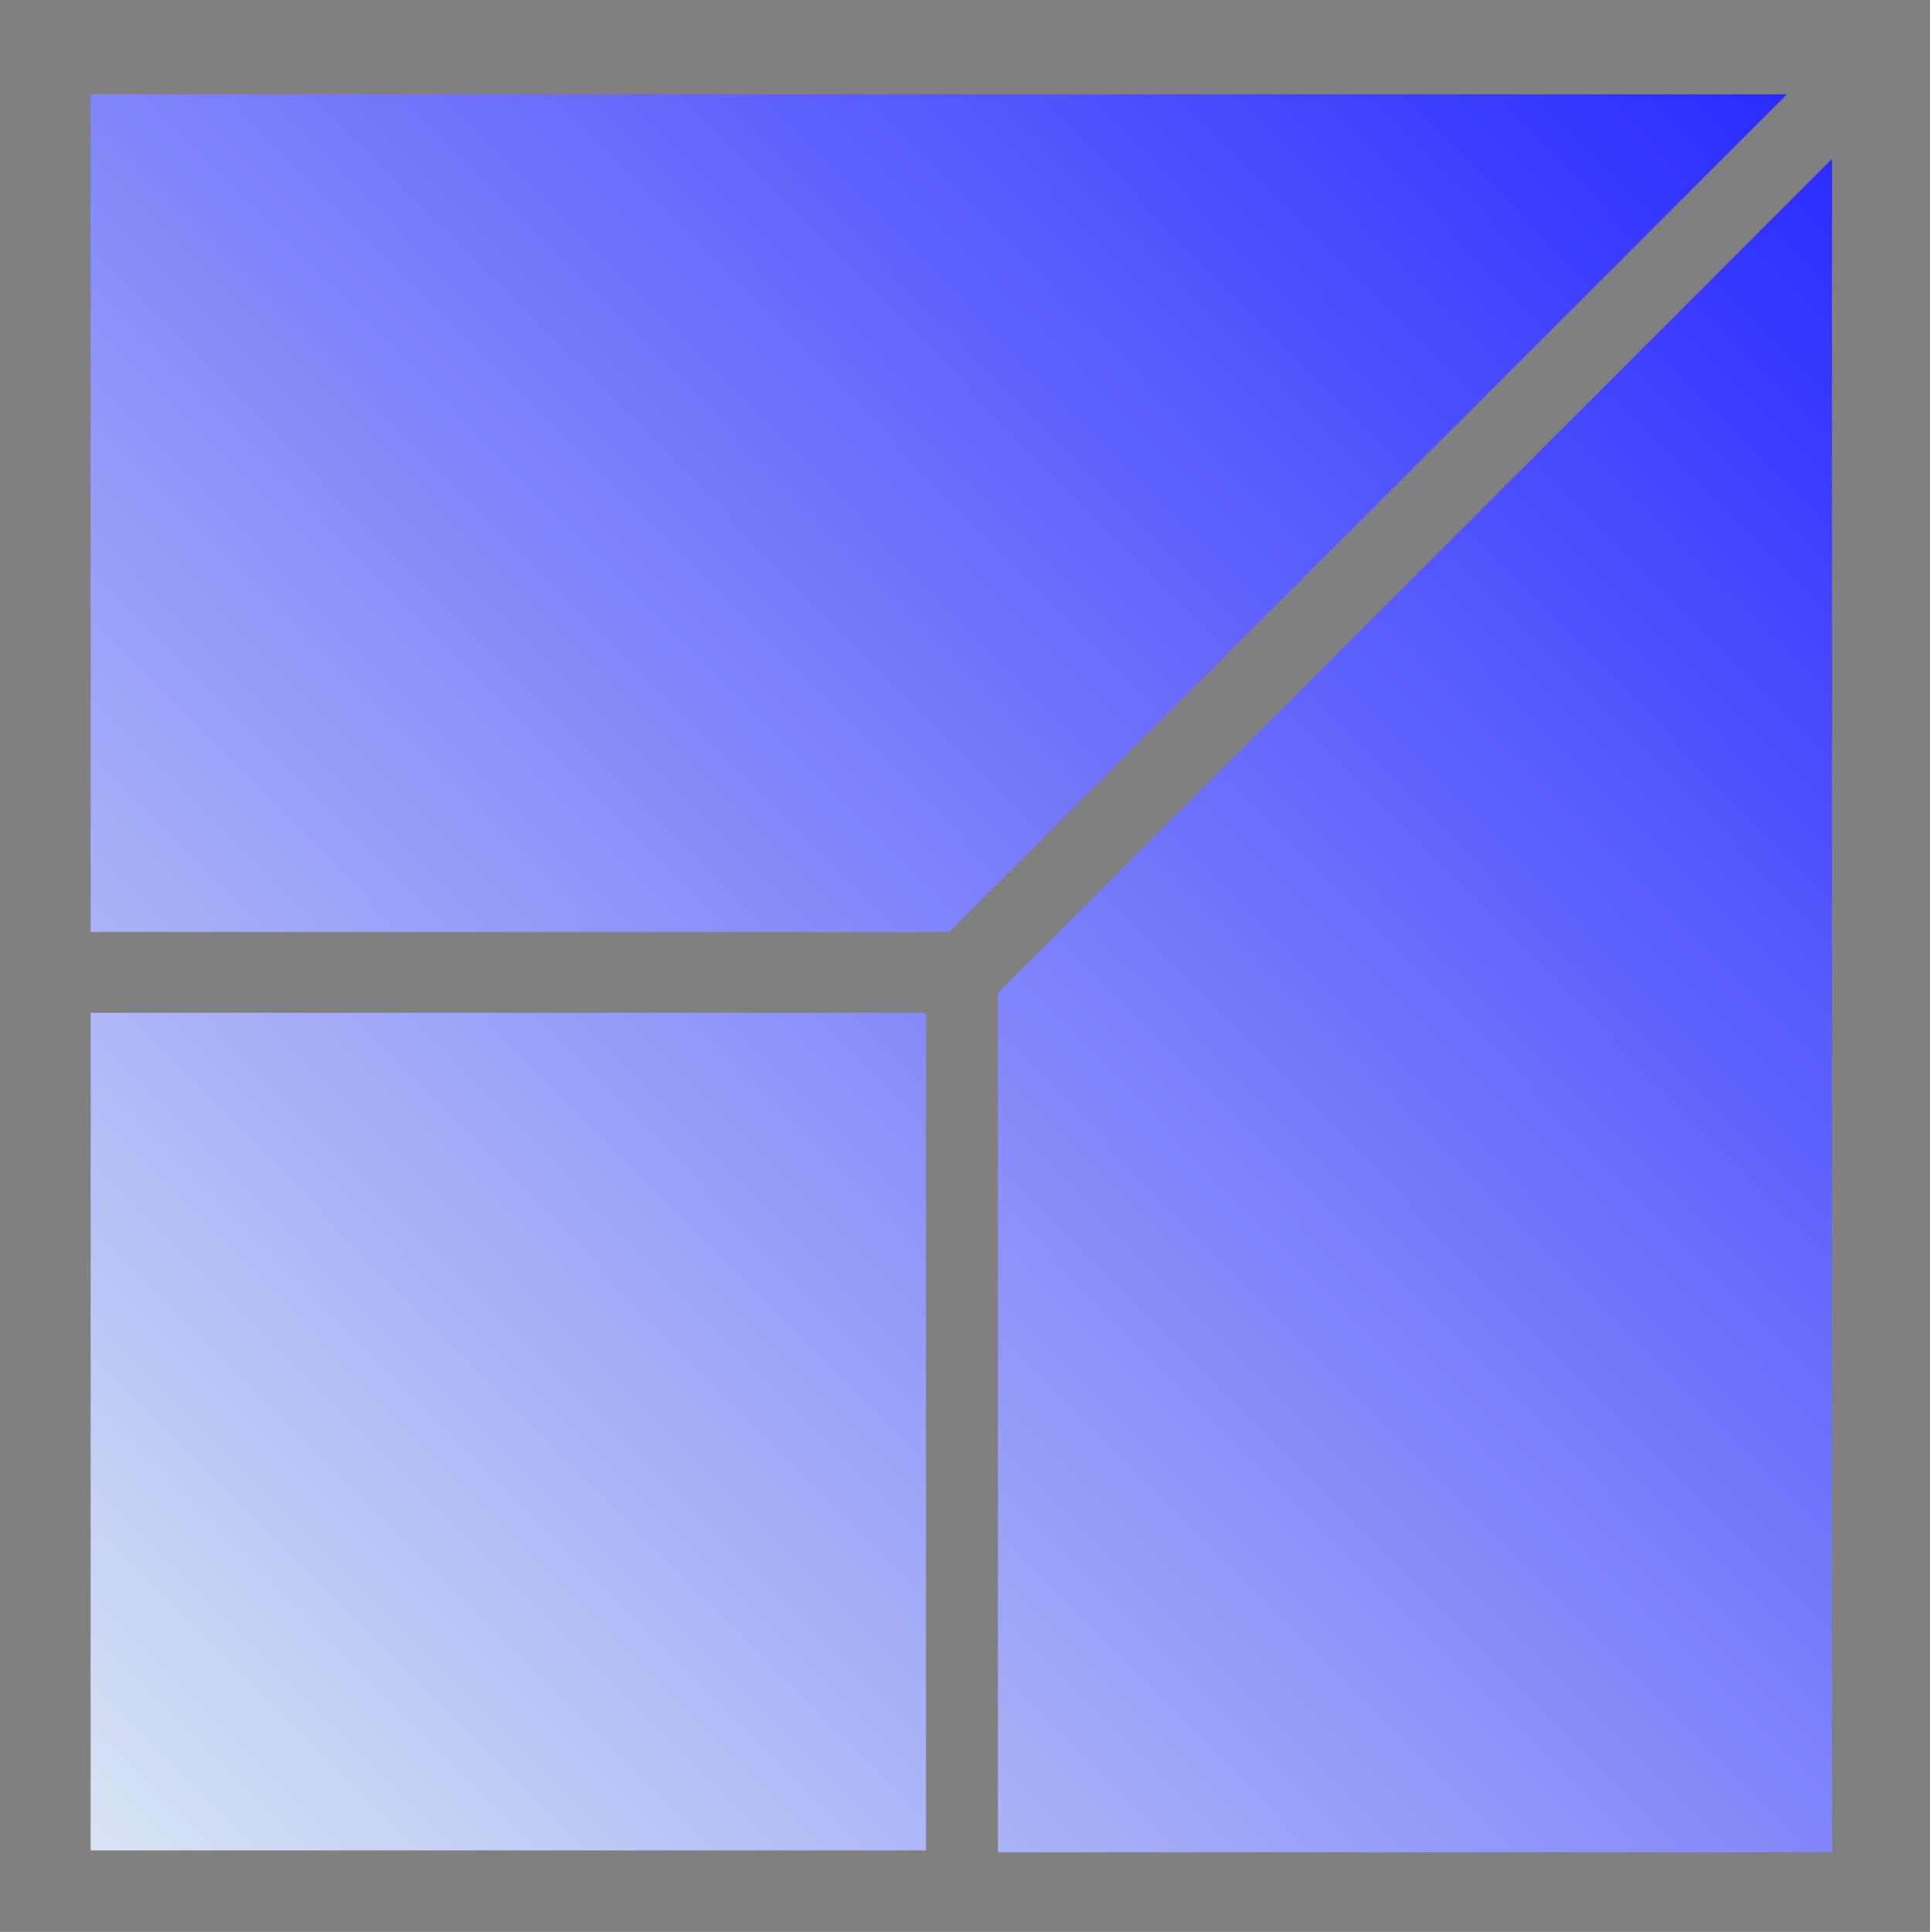 <?xml version="1.0" encoding="UTF-8" standalone="no"?>
<!-- Created with Inkscape (http://www.inkscape.org/) -->

<svg
   width="25.25mm"
   height="25.279mm"
   viewBox="0 0 25.25 25.279"
   version="1.1"
   id="svg5"
   xml:space="preserve"
   inkscape:version="1.2.2 (b0a8486541, 2022-12-01)"
   sodipodi:docname="fasad.svg"
   xmlns:inkscape="http://www.inkscape.org/namespaces/inkscape"
   xmlns:sodipodi="http://sodipodi.sourceforge.net/DTD/sodipodi-0.dtd"
   xmlns:xlink="http://www.w3.org/1999/xlink"
   xmlns="http://www.w3.org/2000/svg"
   xmlns:svg="http://www.w3.org/2000/svg"><rect x="0" y="0" width="25.25" height="25.279" fill="#808080" stroke="none"/><sodipodi:namedview
     id="namedview7"
     pagecolor="#ffffff"
     bordercolor="#000000"
     borderopacity="0.25"
     inkscape:showpageshadow="2"
     inkscape:pageopacity="0.0"
     inkscape:pagecheckerboard="0"
     inkscape:deskcolor="#d1d1d1"
     inkscape:document-units="mm"
     showgrid="false"
     inkscape:zoom="8.268688"
     inkscape:cx="32.955651"
     inkscape:cy="47.58917"
     inkscape:window-width="1920"
     inkscape:window-height="1001"
     inkscape:window-x="-9"
     inkscape:window-y="-9"
     inkscape:window-maximized="1"
     inkscape:current-layer="layer1" /><defs
     id="defs2"><linearGradient
       inkscape:collect="always"
       id="linearGradient53852"><stop
         style="stop-color:#2a2aff;stop-opacity:1;"
         offset="0"
         id="stop53848" /><stop
         style="stop-color:#d7e3f4;stop-opacity:1"
         offset="1"
         id="stop53850" /></linearGradient><linearGradient
       inkscape:collect="always"
       id="linearGradient53846"><stop
         style="stop-color:#2a2aff;stop-opacity:1;"
         offset="0"
         id="stop53842" /><stop
         style="stop-color:#d7e3f4;stop-opacity:1"
         offset="1"
         id="stop53844" /></linearGradient><linearGradient
       inkscape:collect="always"
       id="linearGradient49226"><stop
         style="stop-color:#2a2aff;stop-opacity:1;"
         offset="0"
         id="stop49222" /><stop
         style="stop-color:#d7e3f4;stop-opacity:1"
         offset="1"
         id="stop49224" /></linearGradient><marker
       id="DistanceX"
       orient="auto"
       refX="0"
       refY="0"
       style="overflow:visible"><path
         d="M 3,-3 -3,3 M 0,-5 V 5"
         style="stroke:#000000;stroke-width:0.5"
         id="path134" /></marker><pattern
       id="Hatch"
       patternUnits="userSpaceOnUse"
       width="8"
       height="8"
       x="0"
       y="0"><path
         d="M8 4 l-4,4"
         stroke="#000000"
         stroke-width="0.25"
         linecap="square"
         id="path137" /><path
         d="M6 2 l-4,4"
         stroke="#000000"
         stroke-width="0.25"
         linecap="square"
         id="path139" /><path
         d="M4 0 l-4,4"
         stroke="#000000"
         stroke-width="0.25"
         linecap="square"
         id="path141" /></pattern><symbol
       id="*Model_Space" /><symbol
       id="*Paper_Space" /><symbol
       id="*Paper_Space0" /><marker
       id="DistanceX-1"
       orient="auto"
       refX="0.0"
       refY="0.0"
       style="overflow:visible"><path
         d="M 3,-3 L -3,3 M 0,-5 L  0,5"
         style="stroke:#000000; stroke-width:0.5"
         id="path1130" /></marker><pattern
       id="Hatch-3"
       patternUnits="userSpaceOnUse"
       width="8"
       height="8"
       x="0"
       y="0"><path
         d="M8 4 l-4,4"
         stroke="#000000"
         stroke-width="0.25"
         linecap="square"
         id="path1133" /><path
         d="M6 2 l-4,4"
         stroke="#000000"
         stroke-width="0.25"
         linecap="square"
         id="path1135" /><path
         d="M4 0 l-4,4"
         stroke="#000000"
         stroke-width="0.25"
         linecap="square"
         id="path1137" /></pattern><symbol
       id="*Model_Space-7" /><symbol
       id="*Paper_Space-3" /><symbol
       id="*Paper_Space0-3" /><marker
       id="DistanceX-3"
       orient="auto"
       refX="0.0"
       refY="0.0"
       style="overflow:visible"><path
         d="M 3,-3 L -3,3 M 0,-5 L  0,5"
         style="stroke:#000000; stroke-width:0.5"
         id="path1617" /></marker><pattern
       id="Hatch-1"
       patternUnits="userSpaceOnUse"
       width="8"
       height="8"
       x="0"
       y="0"><path
         d="M8 4 l-4,4"
         stroke="#000000"
         stroke-width="0.25"
         linecap="square"
         id="path1620" /><path
         d="M6 2 l-4,4"
         stroke="#000000"
         stroke-width="0.25"
         linecap="square"
         id="path1622" /><path
         d="M4 0 l-4,4"
         stroke="#000000"
         stroke-width="0.25"
         linecap="square"
         id="path1624" /></pattern><symbol
       id="*Model_Space-9" /><symbol
       id="*Paper_Space-4" /><symbol
       id="*Paper_Space0-5" /><marker
       id="DistanceX-2"
       orient="auto"
       refX="0.0"
       refY="0.0"
       style="overflow:visible"><path
         d="M 3,-3 L -3,3 M 0,-5 L  0,5"
         style="stroke:#000000; stroke-width:0.5"
         id="path1916" /></marker><pattern
       id="Hatch-5"
       patternUnits="userSpaceOnUse"
       width="8"
       height="8"
       x="0"
       y="0"><path
         d="M8 4 l-4,4"
         stroke="#000000"
         stroke-width="0.25"
         linecap="square"
         id="path1919" /><path
         d="M6 2 l-4,4"
         stroke="#000000"
         stroke-width="0.25"
         linecap="square"
         id="path1921" /><path
         d="M4 0 l-4,4"
         stroke="#000000"
         stroke-width="0.25"
         linecap="square"
         id="path1923" /></pattern><symbol
       id="*Model_Space-8" /><symbol
       id="*Paper_Space-33" /><symbol
       id="*Paper_Space0-9" /><marker
       id="DistanceX-0"
       orient="auto"
       refX="0.0"
       refY="0.0"
       style="overflow:visible"><path
         d="M 3,-3 L -3,3 M 0,-5 L  0,5"
         style="stroke:#000000; stroke-width:0.5"
         id="path2166" /></marker><pattern
       id="Hatch-9"
       patternUnits="userSpaceOnUse"
       width="8"
       height="8"
       x="0"
       y="0"><path
         d="M8 4 l-4,4"
         stroke="#000000"
         stroke-width="0.25"
         linecap="square"
         id="path2169" /><path
         d="M6 2 l-4,4"
         stroke="#000000"
         stroke-width="0.25"
         linecap="square"
         id="path2171" /><path
         d="M4 0 l-4,4"
         stroke="#000000"
         stroke-width="0.25"
         linecap="square"
         id="path2173" /></pattern><symbol
       id="*Model_Space-79" /><symbol
       id="*Paper_Space-7" /><symbol
       id="*Paper_Space0-6" /><marker
       id="DistanceX-8"
       orient="auto"
       refX="0.0"
       refY="0.0"
       style="overflow:visible"><path
         d="M 3,-3 L -3,3 M 0,-5 L  0,5"
         style="stroke:#000000; stroke-width:0.5"
         id="path2418" /></marker><pattern
       id="Hatch-32"
       patternUnits="userSpaceOnUse"
       width="8"
       height="8"
       x="0"
       y="0"><path
         d="M8 4 l-4,4"
         stroke="#000000"
         stroke-width="0.25"
         linecap="square"
         id="path2421" /><path
         d="M6 2 l-4,4"
         stroke="#000000"
         stroke-width="0.25"
         linecap="square"
         id="path2423" /><path
         d="M4 0 l-4,4"
         stroke="#000000"
         stroke-width="0.25"
         linecap="square"
         id="path2425" /></pattern><symbol
       id="*Model_Space-75" /><symbol
       id="*Paper_Space-2" /><symbol
       id="*Paper_Space0-7" /><marker
       id="DistanceX-7"
       orient="auto"
       refX="0.0"
       refY="0.0"
       style="overflow:visible"><path
         d="M 3,-3 L -3,3 M 0,-5 L  0,5"
         style="stroke:#000000; stroke-width:0.5"
         id="path2771" /></marker><pattern
       id="Hatch-2"
       patternUnits="userSpaceOnUse"
       width="8"
       height="8"
       x="0"
       y="0"><path
         d="M8 4 l-4,4"
         stroke="#000000"
         stroke-width="0.25"
         linecap="square"
         id="path2774" /><path
         d="M6 2 l-4,4"
         stroke="#000000"
         stroke-width="0.25"
         linecap="square"
         id="path2776" /><path
         d="M4 0 l-4,4"
         stroke="#000000"
         stroke-width="0.25"
         linecap="square"
         id="path2778" /></pattern><symbol
       id="*Model_Space-792" /><symbol
       id="*Paper_Space-9" /><symbol
       id="*Paper_Space0-93" /><marker
       id="DistanceX-03"
       orient="auto"
       refX="0.0"
       refY="0.0"
       style="overflow:visible"><path
         d="M 3,-3 L -3,3 M 0,-5 L  0,5"
         style="stroke:#000000; stroke-width:0.5"
         id="path397" /></marker><pattern
       id="Hatch-6"
       patternUnits="userSpaceOnUse"
       width="8"
       height="8"
       x="0"
       y="0"><path
         d="M8 4 l-4,4"
         stroke="#000000"
         stroke-width="0.25"
         linecap="square"
         id="path400" /><path
         d="M6 2 l-4,4"
         stroke="#000000"
         stroke-width="0.25"
         linecap="square"
         id="path402" /><path
         d="M4 0 l-4,4"
         stroke="#000000"
         stroke-width="0.25"
         linecap="square"
         id="path404" /></pattern><symbol
       id="*Model_Space-2" /><symbol
       id="*Paper_Space-6" /><symbol
       id="*Paper_Space0-68" /><marker
       id="DistanceX-80"
       orient="auto"
       refX="0.0"
       refY="0.0"
       style="overflow:visible"><path
         d="M 3,-3 L -3,3 M 0,-5 L  0,5"
         style="stroke:#000000; stroke-width:0.5"
         id="path505" /></marker><pattern
       id="Hatch-54"
       patternUnits="userSpaceOnUse"
       width="8"
       height="8"
       x="0"
       y="0"><path
         d="M8 4 l-4,4"
         stroke="#000000"
         stroke-width="0.25"
         linecap="square"
         id="path508" /><path
         d="M6 2 l-4,4"
         stroke="#000000"
         stroke-width="0.25"
         linecap="square"
         id="path510" /><path
         d="M4 0 l-4,4"
         stroke="#000000"
         stroke-width="0.25"
         linecap="square"
         id="path512" /></pattern><symbol
       id="*Model_Space-74" /><symbol
       id="*Paper_Space-96" /><symbol
       id="*Paper_Space0-1" /><marker
       id="DistanceX-77"
       orient="auto"
       refX="0.0"
       refY="0.0"
       style="overflow:visible"><path
         d="M 3,-3 L -3,3 M 0,-5 L  0,5"
         style="stroke:#000000; stroke-width:0.5"
         id="path8445" /></marker><pattern
       id="Hatch-37"
       patternUnits="userSpaceOnUse"
       width="8"
       height="8"
       x="0"
       y="0"><path
         d="M8 4 l-4,4"
         stroke="#000000"
         stroke-width="0.25"
         linecap="square"
         id="path8448" /><path
         d="M6 2 l-4,4"
         stroke="#000000"
         stroke-width="0.25"
         linecap="square"
         id="path8450" /><path
         d="M4 0 l-4,4"
         stroke="#000000"
         stroke-width="0.25"
         linecap="square"
         id="path8452" /></pattern><symbol
       id="*Model_Space-84" /><symbol
       id="*Paper_Space-0" /><symbol
       id="*Paper_Space0-30" /><marker
       id="DistanceX-24"
       orient="auto"
       refX="0.0"
       refY="0.0"
       style="overflow:visible"><path
         d="M 3,-3 L -3,3 M 0,-5 L  0,5"
         style="stroke:#000000; stroke-width:0.5"
         id="path10544" /></marker><pattern
       id="Hatch-58"
       patternUnits="userSpaceOnUse"
       width="8"
       height="8"
       x="0"
       y="0"><path
         d="M8 4 l-4,4"
         stroke="#000000"
         stroke-width="0.25"
         linecap="square"
         id="path10547" /><path
         d="M6 2 l-4,4"
         stroke="#000000"
         stroke-width="0.25"
         linecap="square"
         id="path10549" /><path
         d="M4 0 l-4,4"
         stroke="#000000"
         stroke-width="0.25"
         linecap="square"
         id="path10551" /></pattern><symbol
       id="*Model_Space-1" /><symbol
       id="*Paper_Space-37" /><symbol
       id="*Paper_Space0-18" /><marker
       id="DistanceX-30"
       orient="auto"
       refX="0.0"
       refY="0.0"
       style="overflow:visible"><path
         d="M 3,-3 L -3,3 M 0,-5 L  0,5"
         style="stroke:#000000; stroke-width:0.5"
         id="path12601" /></marker><pattern
       id="Hatch-541"
       patternUnits="userSpaceOnUse"
       width="8"
       height="8"
       x="0"
       y="0"><path
         d="M8 4 l-4,4"
         stroke="#000000"
         stroke-width="0.25"
         linecap="square"
         id="path12604" /><path
         d="M6 2 l-4,4"
         stroke="#000000"
         stroke-width="0.25"
         linecap="square"
         id="path12606" /><path
         d="M4 0 l-4,4"
         stroke="#000000"
         stroke-width="0.25"
         linecap="square"
         id="path12608" /></pattern><symbol
       id="*Model_Space-0" /><symbol
       id="*Paper_Space-22" /><symbol
       id="*Paper_Space0-90" /><marker
       id="DistanceX-79"
       orient="auto"
       refX="0.0"
       refY="0.0"
       style="overflow:visible"><path
         d="M 3,-3 L -3,3 M 0,-5 L  0,5"
         style="stroke:#000000; stroke-width:0.5"
         id="path21536" /></marker><pattern
       id="Hatch-7"
       patternUnits="userSpaceOnUse"
       width="8"
       height="8"
       x="0"
       y="0"><path
         d="M8 4 l-4,4"
         stroke="#000000"
         stroke-width="0.25"
         linecap="square"
         id="path21539" /><path
         d="M6 2 l-4,4"
         stroke="#000000"
         stroke-width="0.25"
         linecap="square"
         id="path21541" /><path
         d="M4 0 l-4,4"
         stroke="#000000"
         stroke-width="0.25"
         linecap="square"
         id="path21543" /></pattern><symbol
       id="*Model_Space-3" /><symbol
       id="*Paper_Space-75" /><symbol
       id="*Paper_Space0-301" /><marker
       id="DistanceX-5"
       orient="auto"
       refX="0.0"
       refY="0.0"
       style="overflow:visible"><path
         d="M 3,-3 L -3,3 M 0,-5 L  0,5"
         style="stroke:#000000; stroke-width:0.5"
         id="path35177" /></marker><pattern
       id="Hatch-8"
       patternUnits="userSpaceOnUse"
       width="8"
       height="8"
       x="0"
       y="0"><path
         d="M8 4 l-4,4"
         stroke="#000000"
         stroke-width="0.25"
         linecap="square"
         id="path35180" /><path
         d="M6 2 l-4,4"
         stroke="#000000"
         stroke-width="0.25"
         linecap="square"
         id="path35182" /><path
         d="M4 0 l-4,4"
         stroke="#000000"
         stroke-width="0.25"
         linecap="square"
         id="path35184" /></pattern><symbol
       id="*Model_Space-5" /><symbol
       id="*Paper_Space-28" /><symbol
       id="*Paper_Space0-75" /><marker
       id="DistanceX-18"
       orient="auto"
       refX="0.0"
       refY="0.0"
       style="overflow:visible"><path
         d="M 3,-3 L -3,3 M 0,-5 L  0,5"
         style="stroke:#000000; stroke-width:0.5"
         id="path42223" /></marker><pattern
       id="Hatch-12"
       patternUnits="userSpaceOnUse"
       width="8"
       height="8"
       x="0"
       y="0"><path
         d="M8 4 l-4,4"
         stroke="#000000"
         stroke-width="0.25"
         linecap="square"
         id="path42226" /><path
         d="M6 2 l-4,4"
         stroke="#000000"
         stroke-width="0.25"
         linecap="square"
         id="path42228" /><path
         d="M4 0 l-4,4"
         stroke="#000000"
         stroke-width="0.25"
         linecap="square"
         id="path42230" /></pattern><symbol
       id="*Model_Space-73" /><symbol
       id="*Paper_Space-23" /><symbol
       id="*Paper_Space0-13" /><marker
       id="DistanceX-01"
       orient="auto"
       refX="0.0"
       refY="0.0"
       style="overflow:visible"><path
         d="M 3,-3 L -3,3 M 0,-5 L  0,5"
         style="stroke:#000000; stroke-width:0.5"
         id="path48512" /></marker><pattern
       id="Hatch-0"
       patternUnits="userSpaceOnUse"
       width="8"
       height="8"
       x="0"
       y="0"><path
         d="M8 4 l-4,4"
         stroke="#000000"
         stroke-width="0.25"
         linecap="square"
         id="path48515" /><path
         d="M6 2 l-4,4"
         stroke="#000000"
         stroke-width="0.25"
         linecap="square"
         id="path48517" /><path
         d="M4 0 l-4,4"
         stroke="#000000"
         stroke-width="0.25"
         linecap="square"
         id="path48519" /></pattern><symbol
       id="*Model_Space-738" /><symbol
       id="*Paper_Space-74" /><symbol
       id="*Paper_Space0-0" /><linearGradient
       inkscape:collect="always"
       xlink:href="#linearGradient49226"
       id="linearGradient49228"
       x1="140.005"
       y1="21.385"
       x2="117.414"
       y2="43.784"
       gradientUnits="userSpaceOnUse" /><linearGradient
       inkscape:collect="always"
       xlink:href="#linearGradient53852"
       id="linearGradient49326"
       x1="89.978"
       y1="5.805"
       x2="4.596"
       y2="90.462"
       gradientUnits="userSpaceOnUse" /><linearGradient
       inkscape:collect="always"
       xlink:href="#linearGradient53846"
       id="linearGradient49424"
       x1="89.978"
       y1="5.805"
       x2="4.596"
       y2="90.462"
       gradientUnits="userSpaceOnUse" /></defs><g
     inkscape:label="Layer 1"
     inkscape:groupmode="layer"
     id="layer1"
     transform="translate(-116.198,-19.849)"><path
       style="fill:#ffffff;stroke:#000000;stroke-width:0;stroke-dasharray:none;stroke-dashoffset:0"
       d="m 12.033,64.521 -3.627,-3.628 1.239,-1.239 1.239,-1.239 1.846,1.843 c 1.015,1.014 1.907,1.843 1.982,1.843 0.075,0 1.104,-1.959 2.289,-4.354 l 2.153,-4.354 h 1.973 c 1.085,0 1.973,0.027 1.973,0.06 0,0.12 -7.317,14.694 -7.378,14.694 -0.034,0 -1.694,-1.633 -3.688,-3.628 z"
       id="path11197"
       transform="matrix(0.265,0,0,0.265,116.198,19.849)" /><path
       style="fill:#ffffff;stroke:#000000;stroke-width:0;stroke-dasharray:none;stroke-dashoffset:0"
       d="m 12.033,19.169 -3.627,-3.628 1.239,-1.239 1.239,-1.239 1.863,1.861 c 1.15,1.148 1.927,1.836 2.031,1.796 0.092,-0.035 1.118,-2.002 2.279,-4.371 L 19.169,8.043 21.134,8.043 c 1.081,-1.058e-4 1.965,0.027 1.965,0.06 0,0.12 -7.317,14.694 -7.378,14.694 -0.034,0 -1.694,-1.633 -3.688,-3.628 z"
       id="path11199"
       transform="matrix(0.265,0,0,0.265,116.198,19.849)" /><path
       style="fill:url(#linearGradient49424);stroke:#000000;stroke-width:0;stroke-dasharray:none;stroke-dashoffset:0;fill-opacity:1"
       d="M 4.475,25.337 V 4.656 H 46.349 88.224 L 67.544,25.337 46.864,46.017 H 25.669 4.475 Z"
       id="path49216"
       transform="matrix(0.265,0,0,0.265,116.198,19.849)" /><path
       style="fill:url(#linearGradient49228);stroke:#000000;stroke-width:0;stroke-dasharray:none;stroke-dashoffset:0;fill-opacity:1"
       d="m 129.254,38.464 v -5.624 l 5.456,-5.456 5.456,-5.456 v 11.079 11.079 h -5.456 -5.456 z"
       id="path49218" /><path
       style="fill:url(#linearGradient49326);stroke:#000000;stroke-width:0;stroke-dasharray:none;stroke-dashoffset:0;fill-opacity:1"
       d="M 4.475,70.688 V 50.008 H 25.095 45.715 V 70.688 91.369 H 25.095 4.475 Z"
       id="path49220"
       transform="matrix(0.265,0,0,0.265,116.198,19.849)" /></g></svg>
